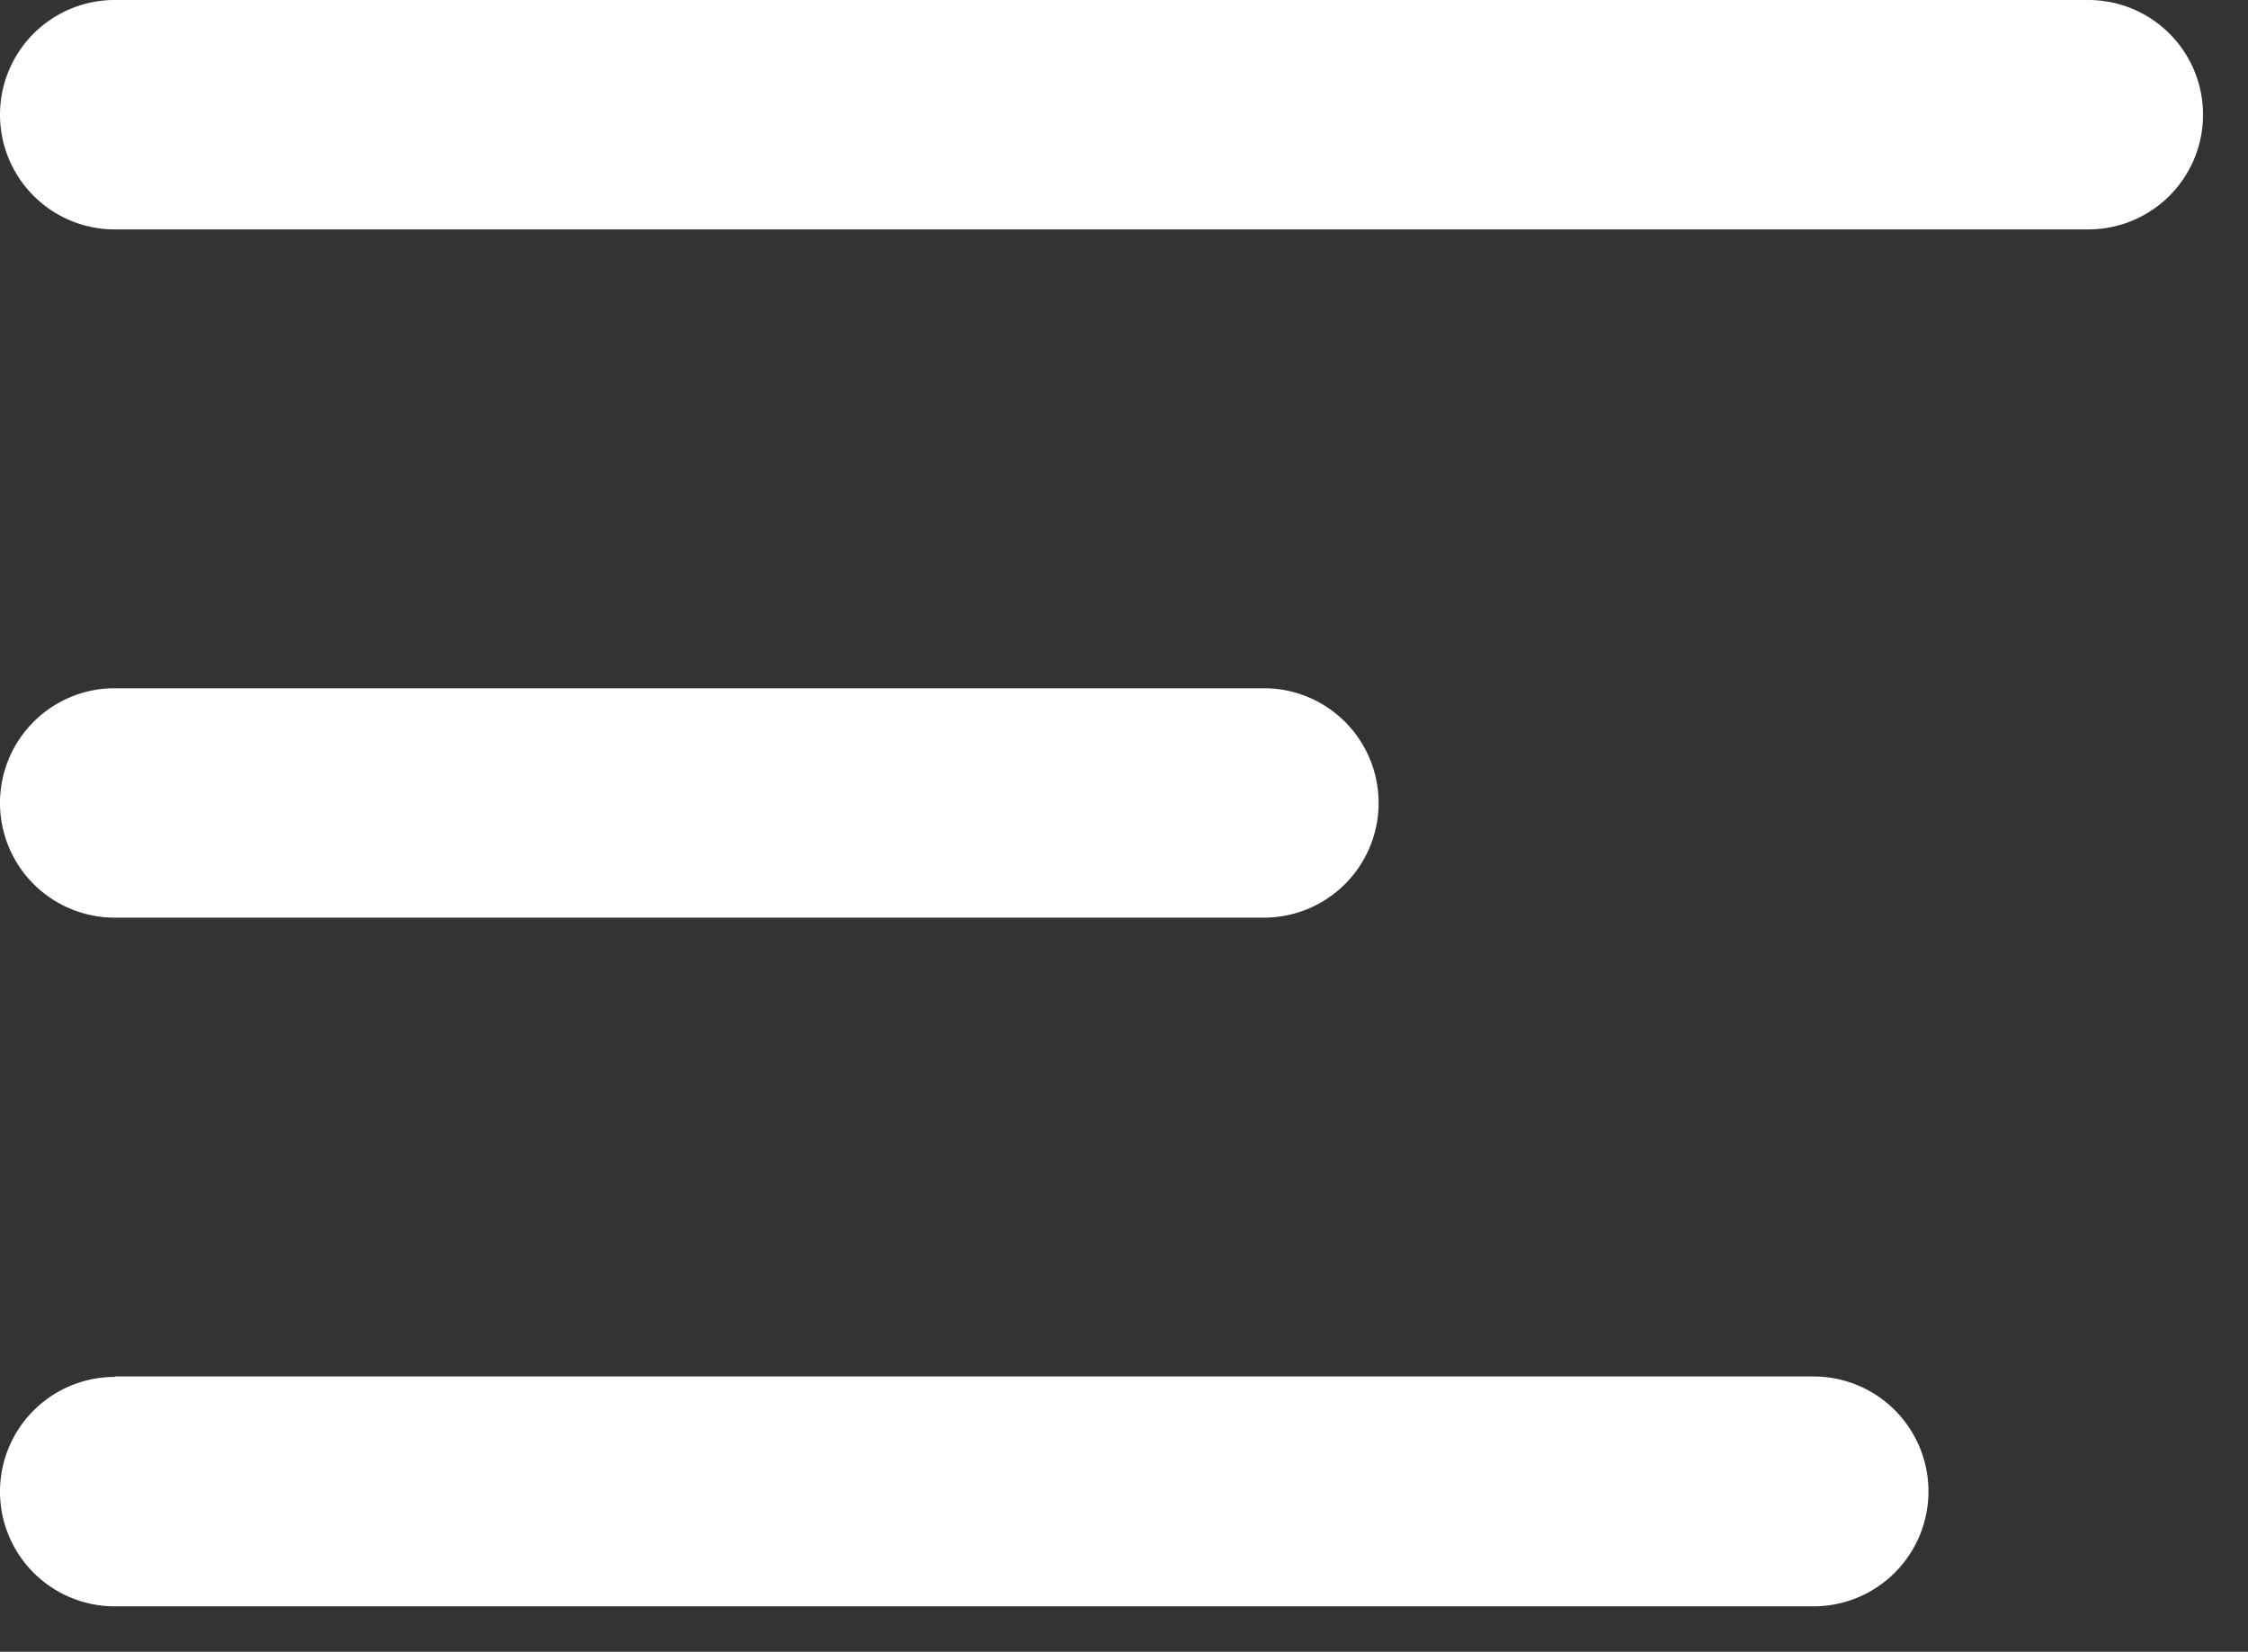 <svg xmlns="http://www.w3.org/2000/svg" width="49" height="36" viewBox="0 0 49 36"><rect x="0" y="0" width="49" height="36" fill="#333333" stroke="none"/><path fill="#fff" d="M2.5 0h43.02a2.5 2.5 0 0 1 0 5H2.5a2.5 2.5 0 0 1 0-5zm0 15h25.05a2.5 2.5 0 0 1 0 5H2.5a2.5 2.5 0 0 1 0-5zm0 15h37.03a2.5 2.5 0 0 1 0 5.01H2.5a2.5 2.5 0 0 1 0-5z"/></svg>